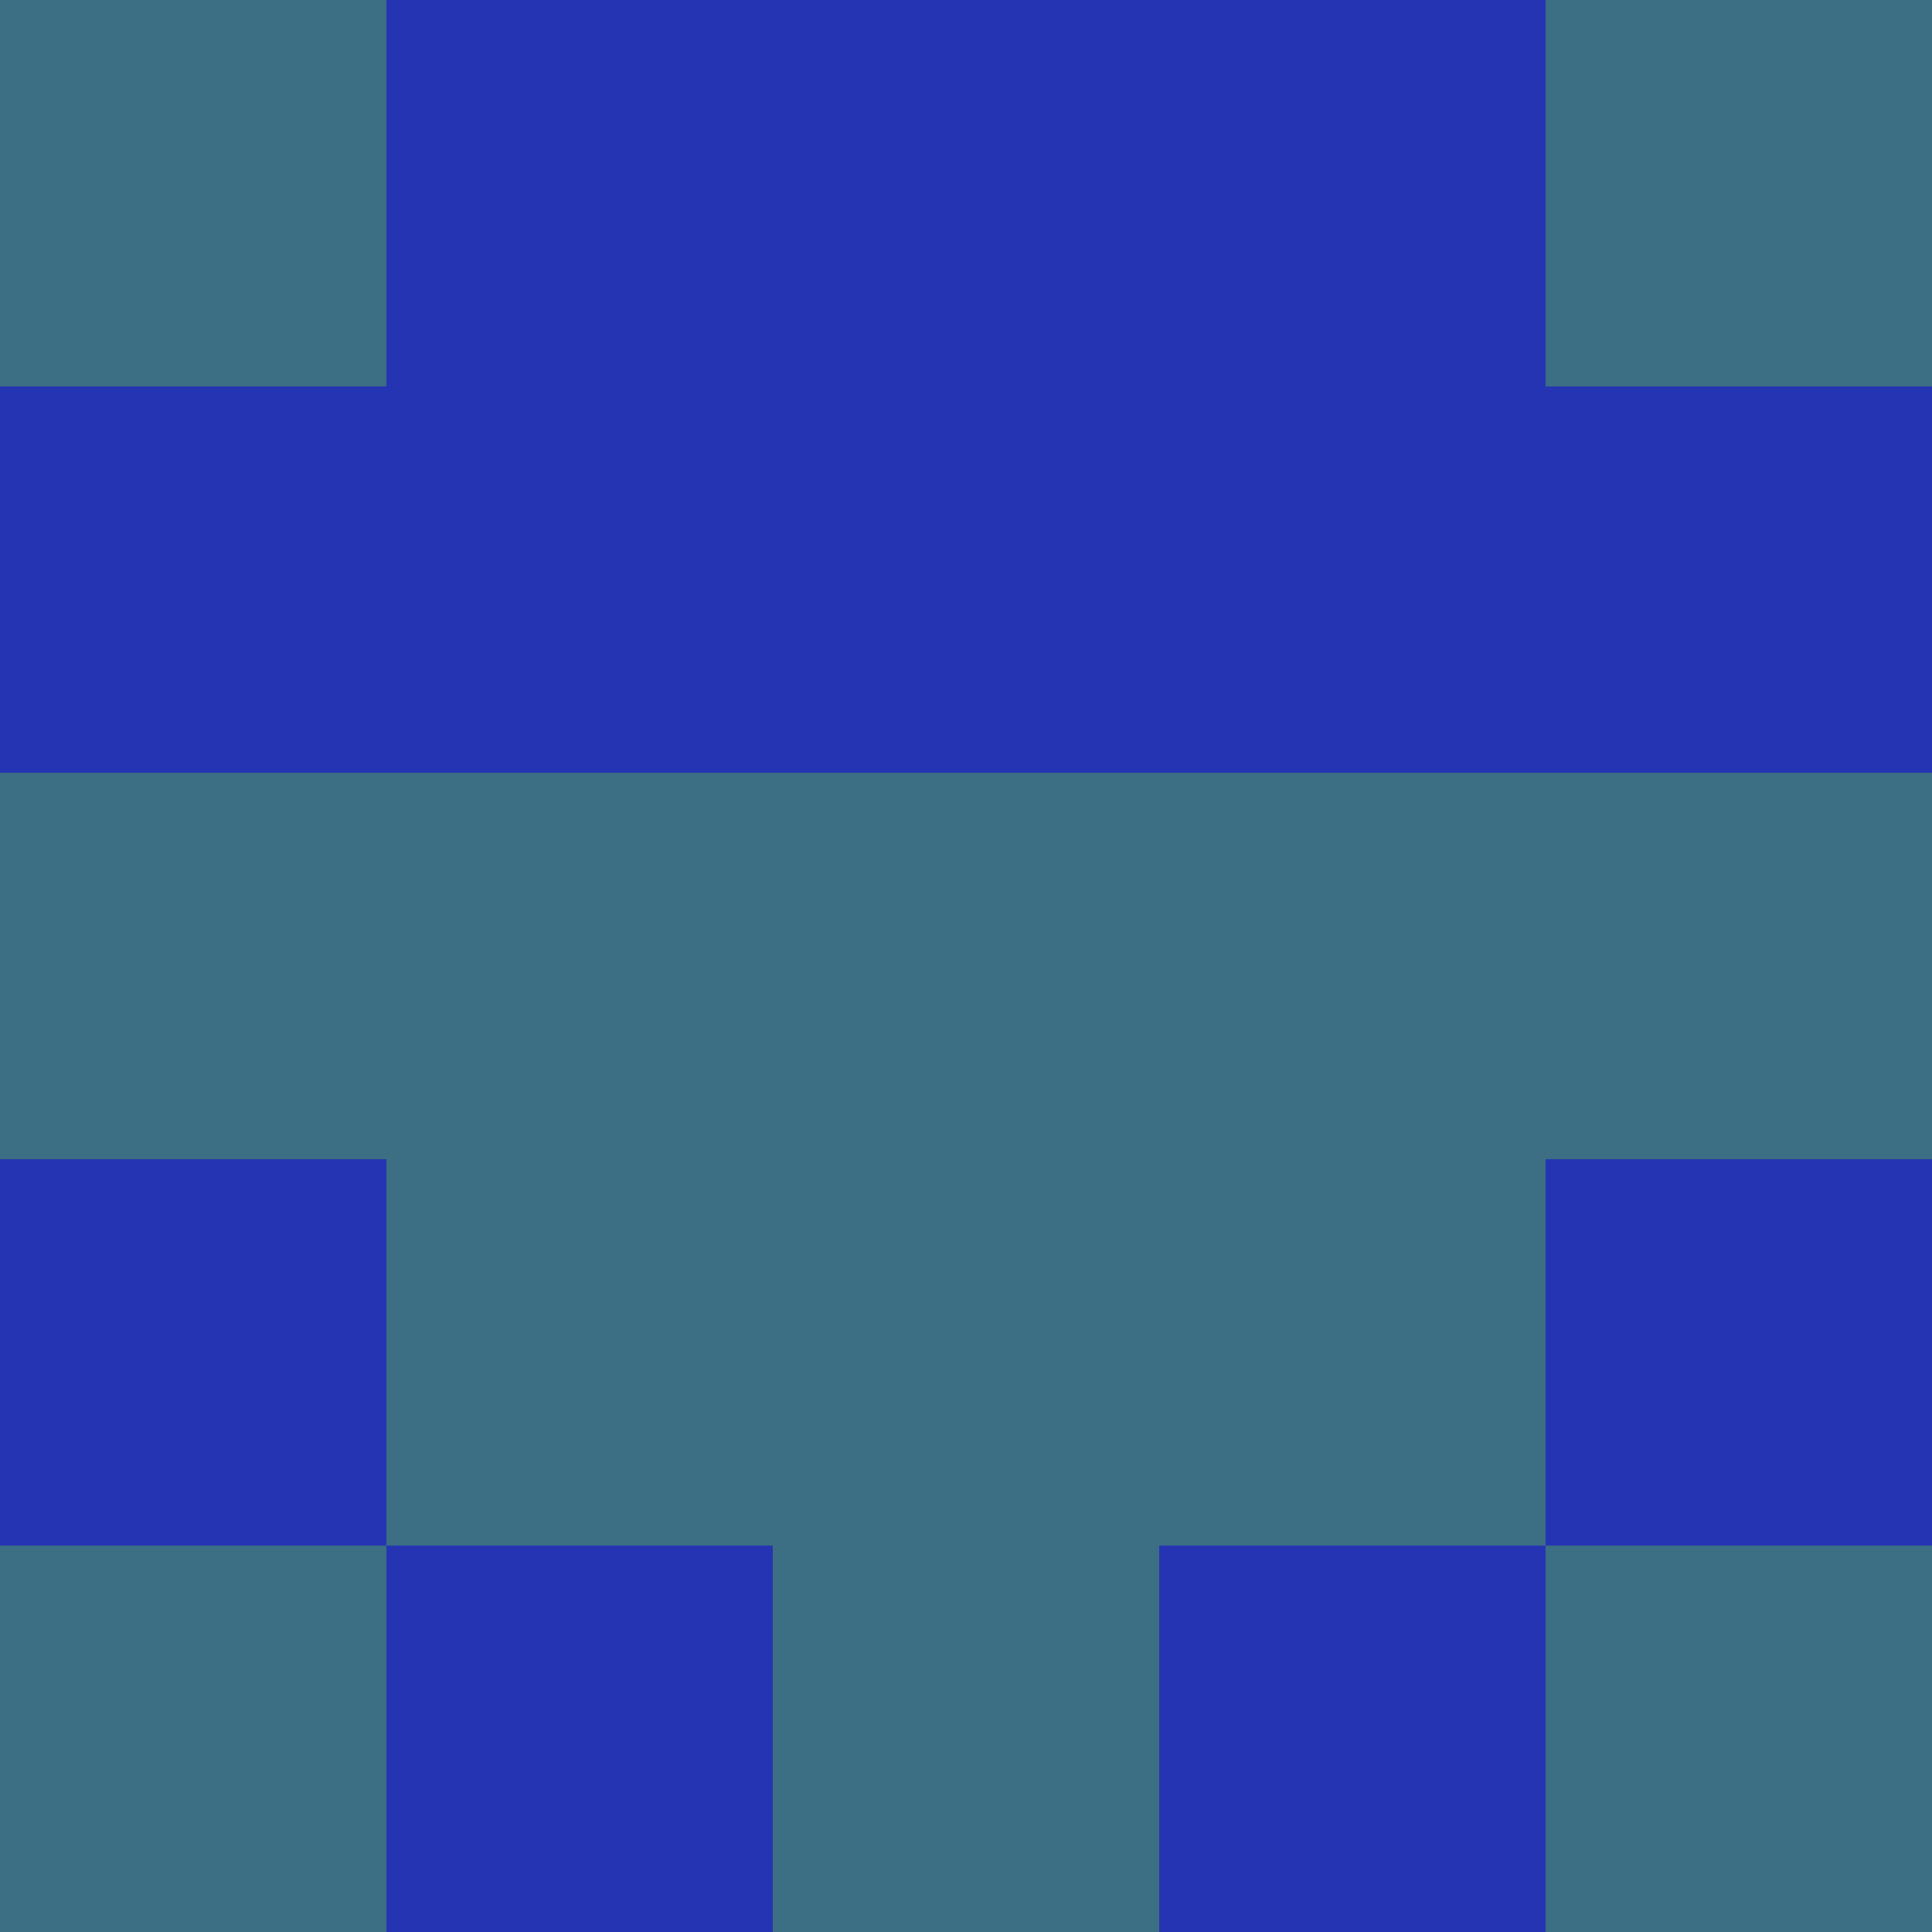 <?xml version="1.0" encoding="utf-8"?>
<!DOCTYPE svg PUBLIC "-//W3C//DTD SVG 20010904//EN"
        "http://www.w3.org/TR/2001/REC-SVG-20010904/DTD/svg10.dtd">

<svg width="400" height="400" viewBox="0 0 5 5"
    xmlns="http://www.w3.org/2000/svg"
    xmlns:xlink="http://www.w3.org/1999/xlink">
            <rect x="0" y="0" width="1" height="1" fill="#3C6F84" />
        <rect x="0" y="1" width="1" height="1" fill="#2534B3" />
        <rect x="0" y="2" width="1" height="1" fill="#3C6F84" />
        <rect x="0" y="3" width="1" height="1" fill="#2534B3" />
        <rect x="0" y="4" width="1" height="1" fill="#3C6F84" />
                <rect x="1" y="0" width="1" height="1" fill="#2534B3" />
        <rect x="1" y="1" width="1" height="1" fill="#2534B3" />
        <rect x="1" y="2" width="1" height="1" fill="#3C6F84" />
        <rect x="1" y="3" width="1" height="1" fill="#3C6F84" />
        <rect x="1" y="4" width="1" height="1" fill="#2534B3" />
                <rect x="2" y="0" width="1" height="1" fill="#2534B3" />
        <rect x="2" y="1" width="1" height="1" fill="#2534B3" />
        <rect x="2" y="2" width="1" height="1" fill="#3C6F84" />
        <rect x="2" y="3" width="1" height="1" fill="#3C6F84" />
        <rect x="2" y="4" width="1" height="1" fill="#3C6F84" />
                <rect x="3" y="0" width="1" height="1" fill="#2534B3" />
        <rect x="3" y="1" width="1" height="1" fill="#2534B3" />
        <rect x="3" y="2" width="1" height="1" fill="#3C6F84" />
        <rect x="3" y="3" width="1" height="1" fill="#3C6F84" />
        <rect x="3" y="4" width="1" height="1" fill="#2534B3" />
                <rect x="4" y="0" width="1" height="1" fill="#3C6F84" />
        <rect x="4" y="1" width="1" height="1" fill="#2534B3" />
        <rect x="4" y="2" width="1" height="1" fill="#3C6F84" />
        <rect x="4" y="3" width="1" height="1" fill="#2534B3" />
        <rect x="4" y="4" width="1" height="1" fill="#3C6F84" />
        
</svg>


